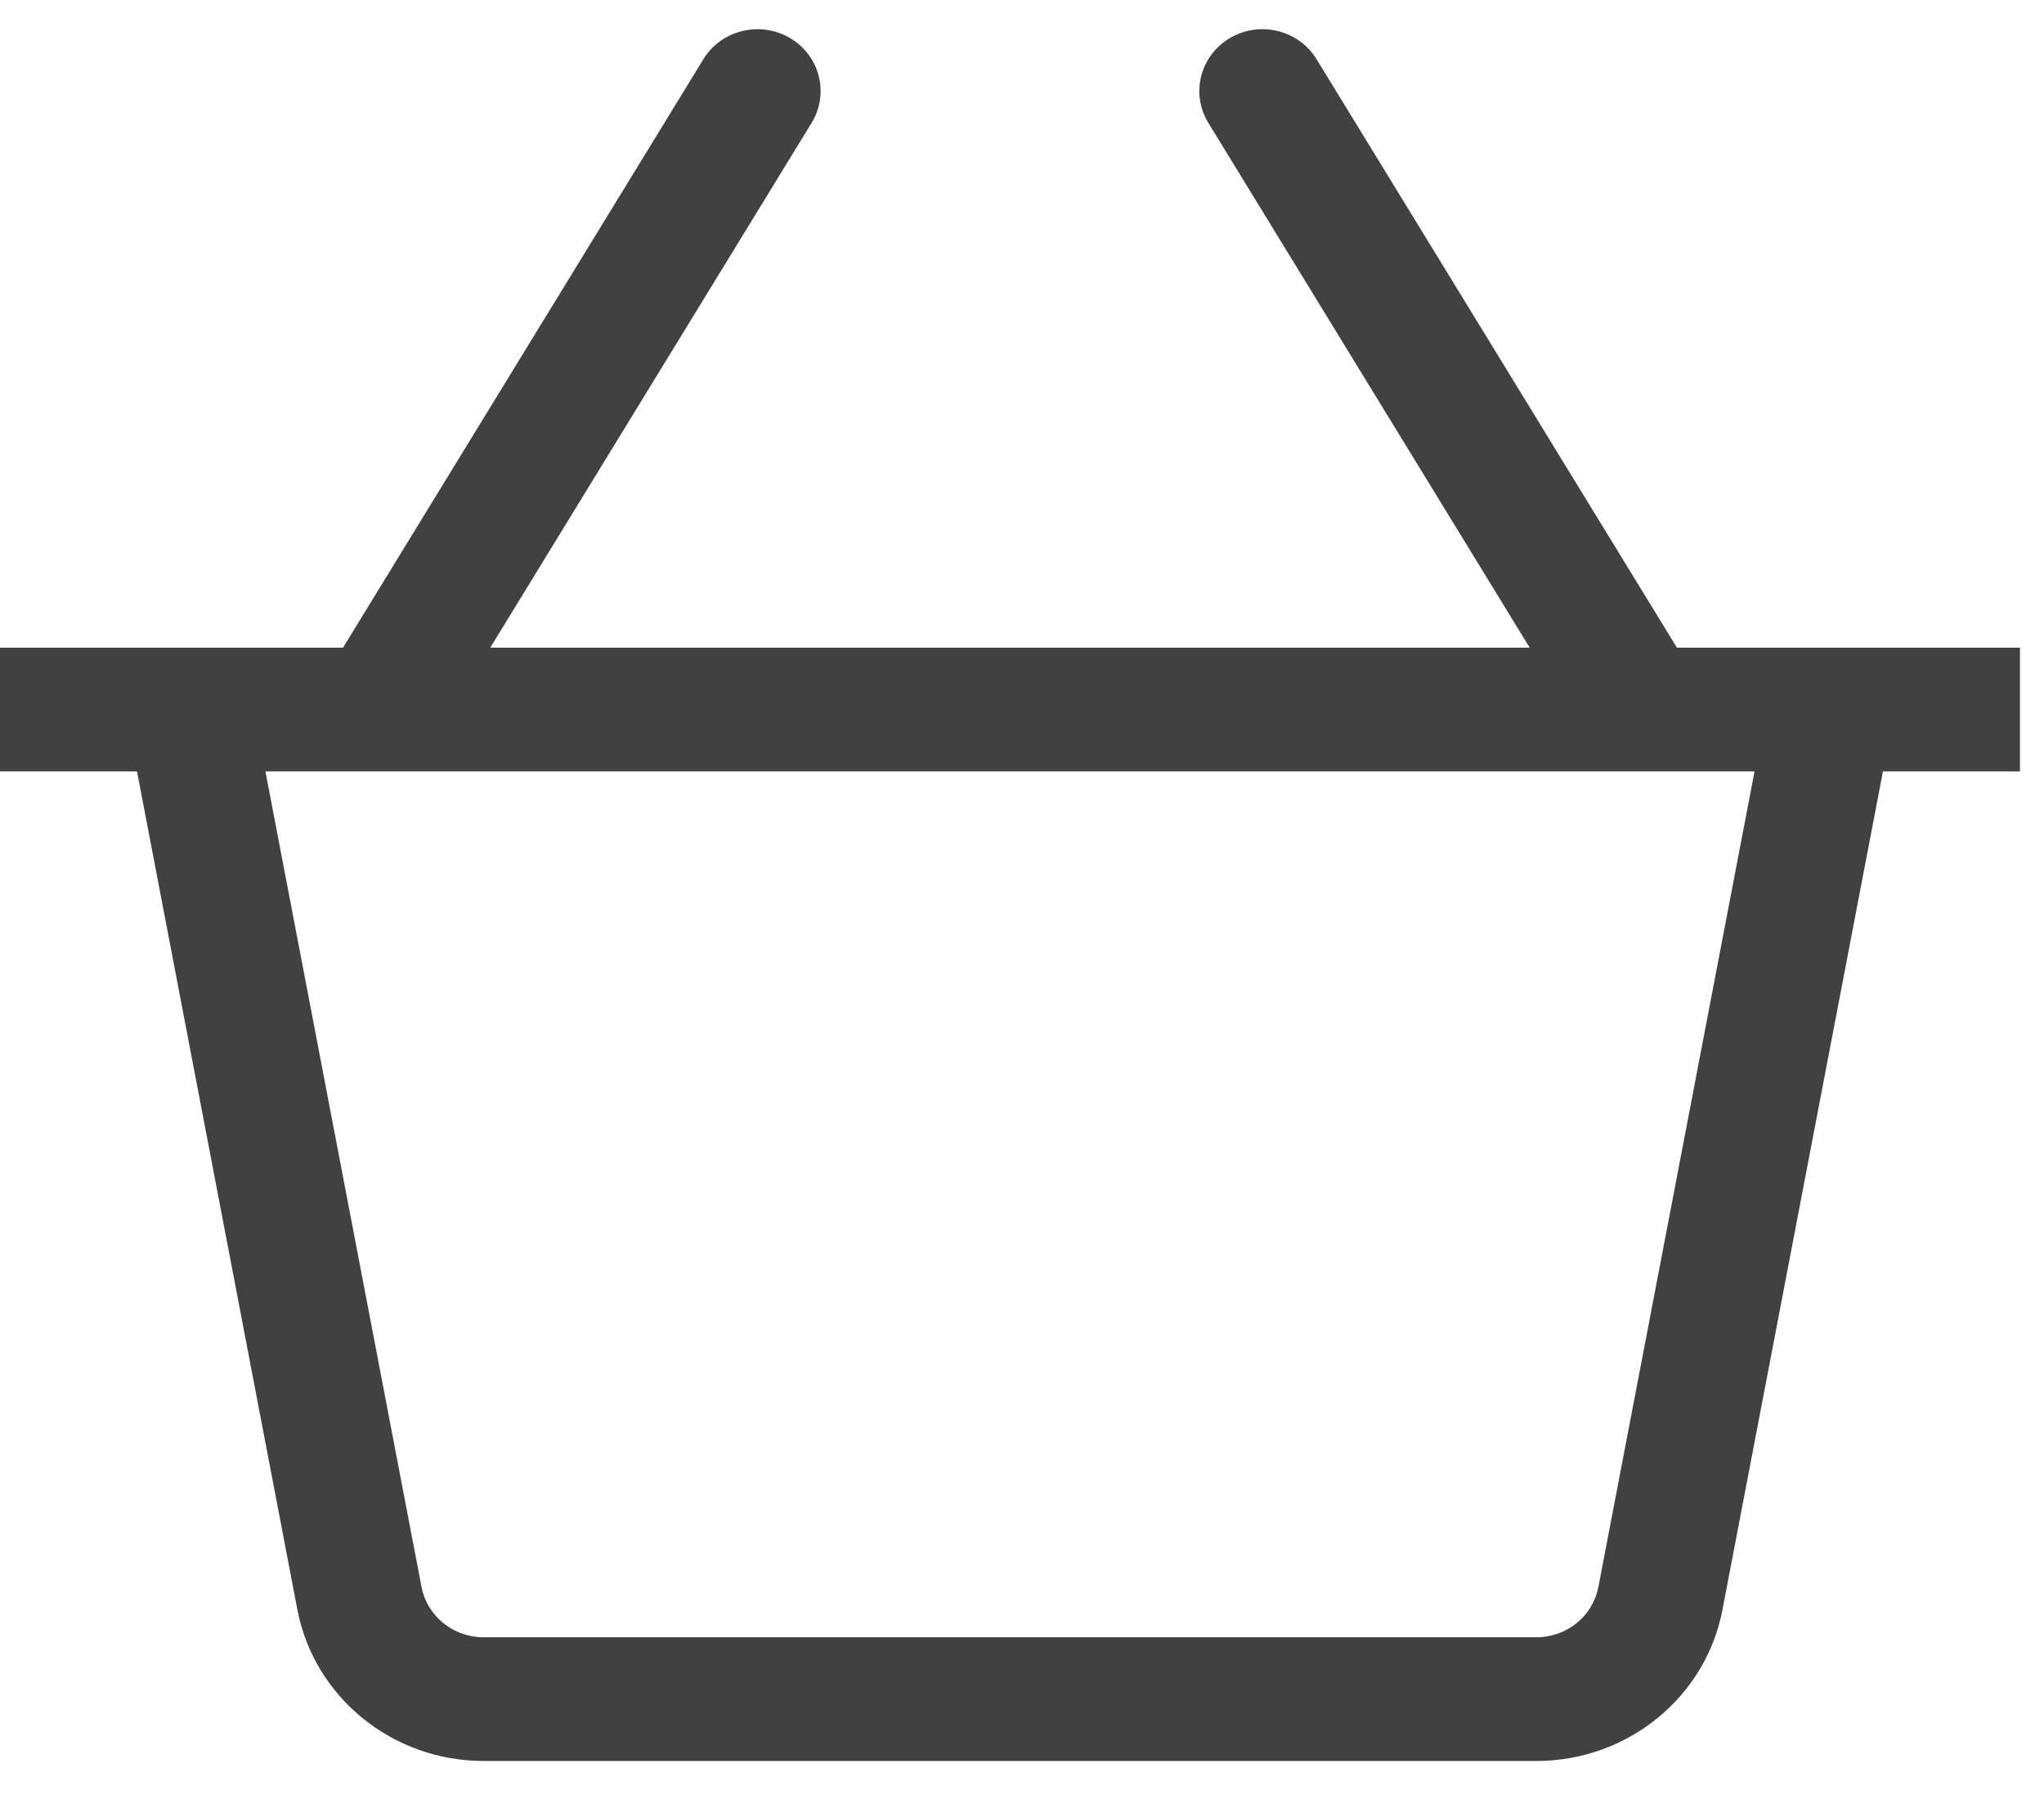 <svg width="34" height="30" viewBox="0 0 34 30" fill="none" xmlns="http://www.w3.org/2000/svg">
<path d="M33.6 10.771H27.894L21.9 0.985C21.603 0.499 20.958 0.34 20.46 0.632C19.962 0.925 19.801 1.556 20.1 2.044L25.445 10.771H8.155L13.5 2.044C13.799 1.556 13.638 0.925 13.14 0.632C12.641 0.34 11.998 0.499 11.7 0.985L5.706 10.771H0V12.829H2.279L4.946 26.767C5.225 28.227 6.528 29.286 8.043 29.286H25.557C27.072 29.286 28.375 28.227 28.652 26.768L31.321 12.829H33.6C33.6 12.829 33.6 10.771 33.6 10.771ZM26.588 26.39C26.496 26.876 26.062 27.229 25.557 27.229H8.043C7.538 27.229 7.104 26.876 7.011 26.389L4.415 12.829H29.185L26.588 26.39Z" fill="#414141"/>
</svg>
